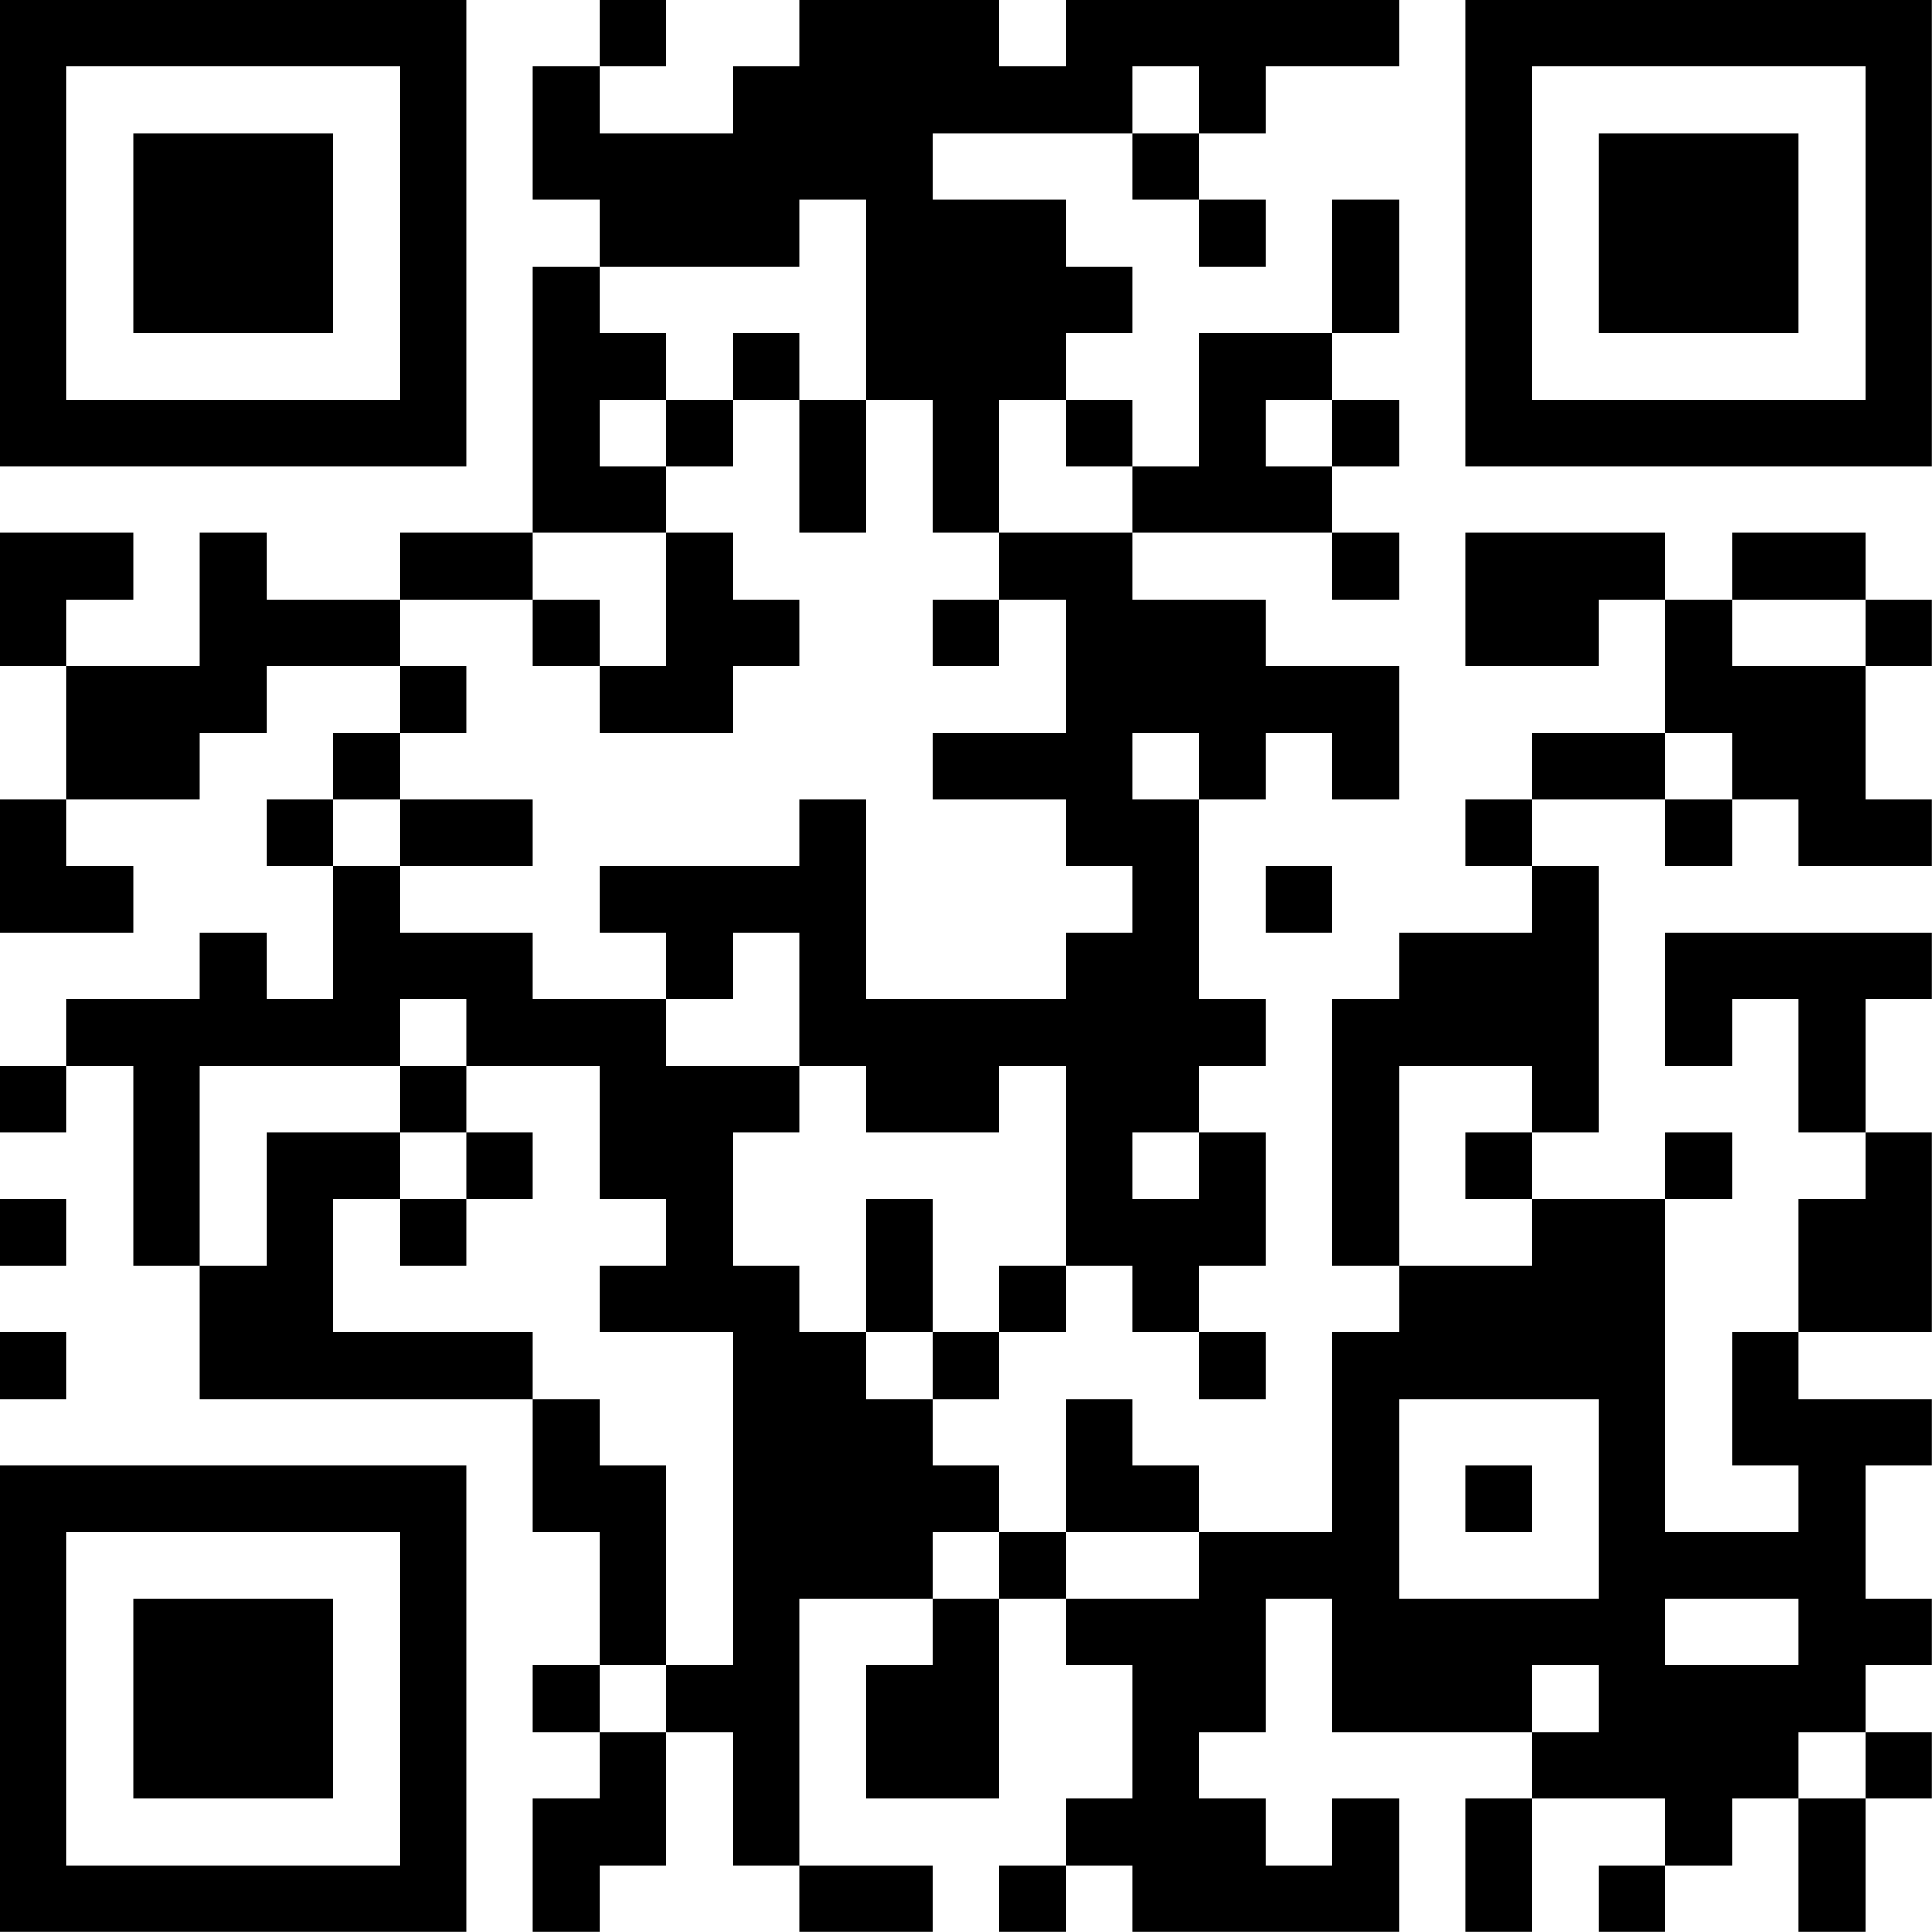 <?xml version="1.0" encoding="UTF-8"?>
<svg xmlns="http://www.w3.org/2000/svg" version="1.1" width="100" height="100" viewBox="0 0 100 100"><rect x="0" y="0" width="100" height="100" fill="#ffffff"/><g transform="scale(3.448)"><g transform="translate(0,0)"><path fill-rule="evenodd" d="M9 0L9 1L8 1L8 3L9 3L9 4L8 4L8 8L6 8L6 9L4 9L4 8L3 8L3 10L1 10L1 9L2 9L2 8L0 8L0 10L1 10L1 12L0 12L0 14L2 14L2 13L1 13L1 12L3 12L3 11L4 11L4 10L6 10L6 11L5 11L5 12L4 12L4 13L5 13L5 15L4 15L4 14L3 14L3 15L1 15L1 16L0 16L0 17L1 17L1 16L2 16L2 19L3 19L3 21L8 21L8 23L9 23L9 25L8 25L8 26L9 26L9 27L8 27L8 29L9 29L9 28L10 28L10 26L11 26L11 28L12 28L12 29L14 29L14 28L12 28L12 24L14 24L14 25L13 25L13 27L15 27L15 24L16 24L16 25L17 25L17 27L16 27L16 28L15 28L15 29L16 29L16 28L17 28L17 29L21 29L21 27L20 27L20 28L19 28L19 27L18 27L18 26L19 26L19 24L20 24L20 26L23 26L23 27L22 27L22 29L23 29L23 27L25 27L25 28L24 28L24 29L25 29L25 28L26 28L26 27L27 27L27 29L28 29L28 27L29 27L29 26L28 26L28 25L29 25L29 24L28 24L28 22L29 22L29 21L27 21L27 20L29 20L29 17L28 17L28 15L29 15L29 14L25 14L25 16L26 16L26 15L27 15L27 17L28 17L28 18L27 18L27 20L26 20L26 22L27 22L27 23L25 23L25 18L26 18L26 17L25 17L25 18L23 18L23 17L24 17L24 13L23 13L23 12L25 12L25 13L26 13L26 12L27 12L27 13L29 13L29 12L28 12L28 10L29 10L29 9L28 9L28 8L26 8L26 9L25 9L25 8L22 8L22 10L24 10L24 9L25 9L25 11L23 11L23 12L22 12L22 13L23 13L23 14L21 14L21 15L20 15L20 19L21 19L21 20L20 20L20 23L18 23L18 22L17 22L17 21L16 21L16 23L15 23L15 22L14 22L14 21L15 21L15 20L16 20L16 19L17 19L17 20L18 20L18 21L19 21L19 20L18 20L18 19L19 19L19 17L18 17L18 16L19 16L19 15L18 15L18 12L19 12L19 11L20 11L20 12L21 12L21 10L19 10L19 9L17 9L17 8L20 8L20 9L21 9L21 8L20 8L20 7L21 7L21 6L20 6L20 5L21 5L21 3L20 3L20 5L18 5L18 7L17 7L17 6L16 6L16 5L17 5L17 4L16 4L16 3L14 3L14 2L17 2L17 3L18 3L18 4L19 4L19 3L18 3L18 2L19 2L19 1L21 1L21 0L16 0L16 1L15 1L15 0L12 0L12 1L11 1L11 2L9 2L9 1L10 1L10 0ZM17 1L17 2L18 2L18 1ZM12 3L12 4L9 4L9 5L10 5L10 6L9 6L9 7L10 7L10 8L8 8L8 9L6 9L6 10L7 10L7 11L6 11L6 12L5 12L5 13L6 13L6 14L8 14L8 15L10 15L10 16L12 16L12 17L11 17L11 19L12 19L12 20L13 20L13 21L14 21L14 20L15 20L15 19L16 19L16 16L15 16L15 17L13 17L13 16L12 16L12 14L11 14L11 15L10 15L10 14L9 14L9 13L12 13L12 12L13 12L13 15L16 15L16 14L17 14L17 13L16 13L16 12L14 12L14 11L16 11L16 9L15 9L15 8L17 8L17 7L16 7L16 6L15 6L15 8L14 8L14 6L13 6L13 3ZM11 5L11 6L10 6L10 7L11 7L11 6L12 6L12 8L13 8L13 6L12 6L12 5ZM19 6L19 7L20 7L20 6ZM10 8L10 10L9 10L9 9L8 9L8 10L9 10L9 11L11 11L11 10L12 10L12 9L11 9L11 8ZM14 9L14 10L15 10L15 9ZM26 9L26 10L28 10L28 9ZM17 11L17 12L18 12L18 11ZM25 11L25 12L26 12L26 11ZM6 12L6 13L8 13L8 12ZM19 13L19 14L20 14L20 13ZM6 15L6 16L3 16L3 19L4 19L4 17L6 17L6 18L5 18L5 20L8 20L8 21L9 21L9 22L10 22L10 25L9 25L9 26L10 26L10 25L11 25L11 20L9 20L9 19L10 19L10 18L9 18L9 16L7 16L7 15ZM6 16L6 17L7 17L7 18L6 18L6 19L7 19L7 18L8 18L8 17L7 17L7 16ZM21 16L21 19L23 19L23 18L22 18L22 17L23 17L23 16ZM17 17L17 18L18 18L18 17ZM0 18L0 19L1 19L1 18ZM13 18L13 20L14 20L14 18ZM0 20L0 21L1 21L1 20ZM21 21L21 24L24 24L24 21ZM22 22L22 23L23 23L23 22ZM14 23L14 24L15 24L15 23ZM16 23L16 24L18 24L18 23ZM25 24L25 25L27 25L27 24ZM23 25L23 26L24 26L24 25ZM27 26L27 27L28 27L28 26ZM0 0L0 7L7 7L7 0ZM1 1L1 6L6 6L6 1ZM2 2L2 5L5 5L5 2ZM22 0L22 7L29 7L29 0ZM23 1L23 6L28 6L28 1ZM24 2L24 5L27 5L27 2ZM0 22L0 29L7 29L7 22ZM1 23L1 28L6 28L6 23ZM2 24L2 27L5 27L5 24Z" fill="#000000"/></g></g></svg>
